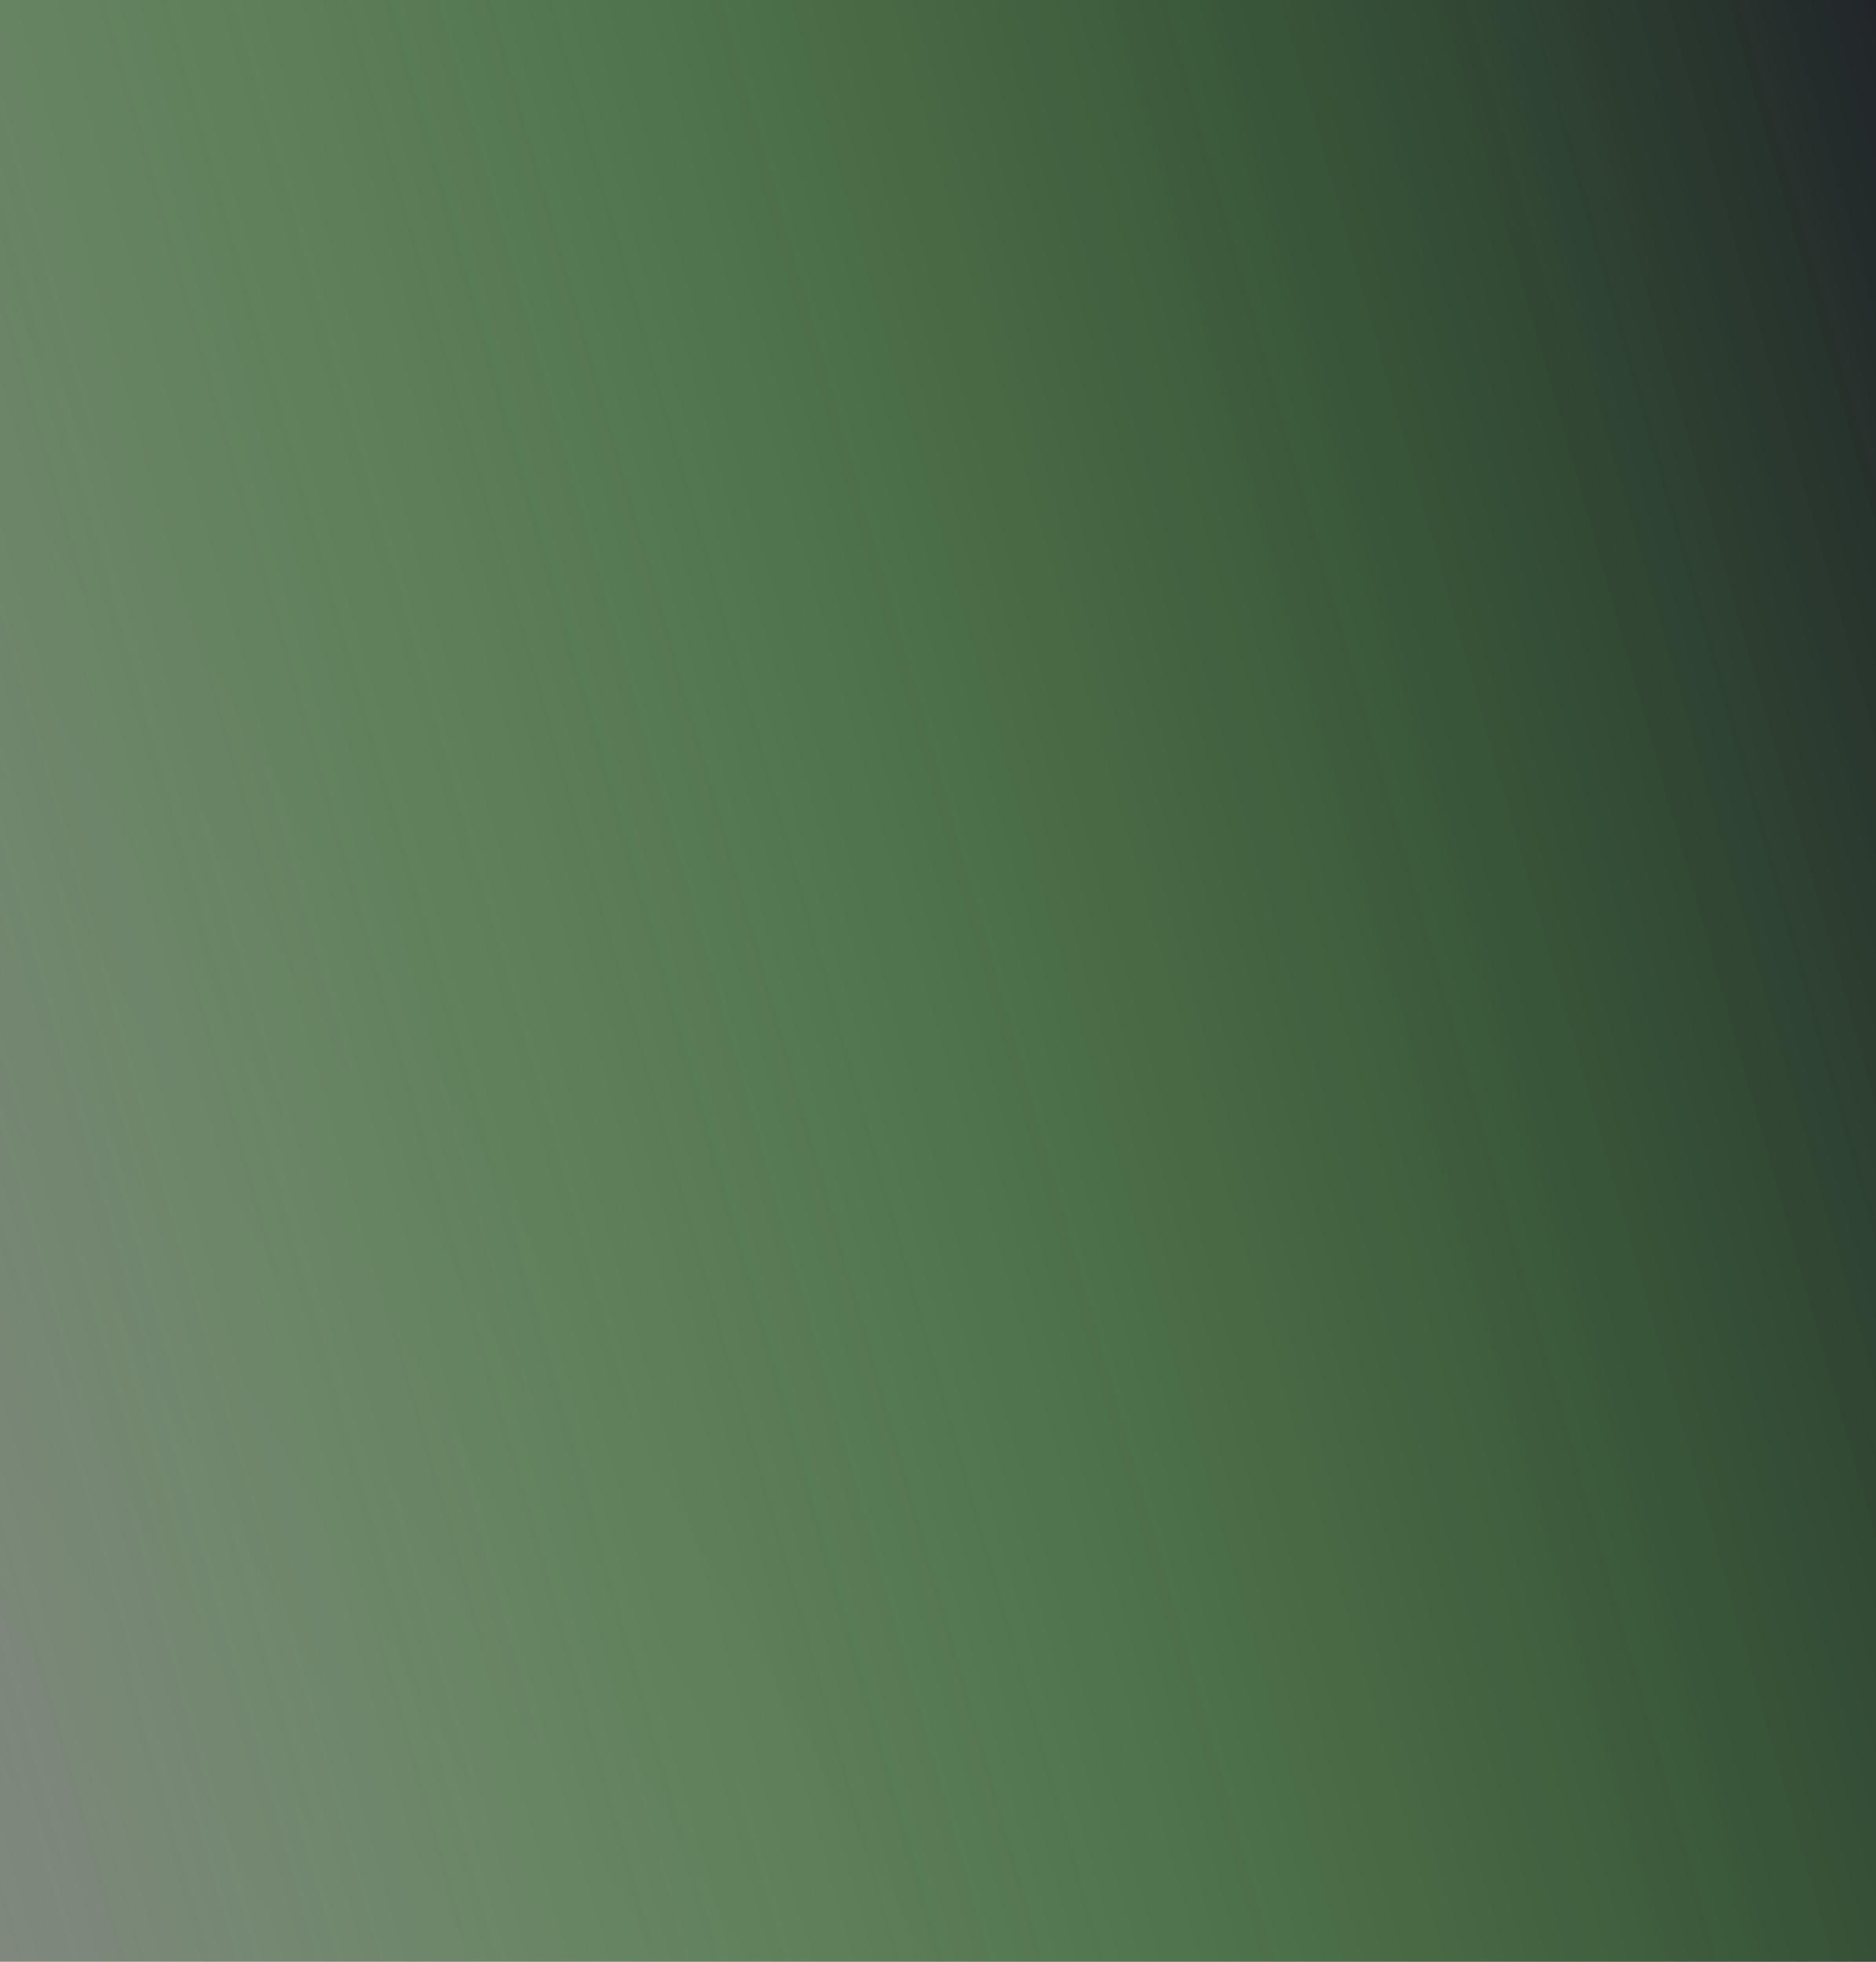 <svg width="550" height="575" viewBox="0 0 550 575" fill="none" xmlns="http://www.w3.org/2000/svg">
<rect x="0" y="0" width="550" height="575" fill="#808080" stroke="none"/>
<rect width="550" height="575" fill="url(#paint0_linear_4340_313)" fill-opacity="0.2"/>
<rect width="550" height="575" fill="url(#paint1_linear_4340_313)"/>
<rect width="550" height="575" fill="url(#paint2_linear_4340_313)" fill-opacity="0.2"/>
<defs>
<linearGradient id="paint0_linear_4340_313" x1="839.74" y1="-691.643" x2="147.323" y2="-315.416" gradientUnits="userSpaceOnUse">
<stop offset="0.087" stop-color="white"/>
<stop offset="1" stop-color="white" stop-opacity="0"/>
</linearGradient>
<linearGradient id="paint1_linear_4340_313" x1="550" y1="5.96497e-05" x2="-113.523" y2="187.02" gradientUnits="userSpaceOnUse">
<stop stop-color="#212529"/>
<stop offset="1" stop-color="#26AA10" stop-opacity="0.06"/>
</linearGradient>
<linearGradient id="paint2_linear_4340_313" x1="-473.354" y1="1652.71" x2="564.318" y2="1078.11" gradientUnits="userSpaceOnUse">
<stop stop-color="white"/>
<stop offset="1" stop-color="white" stop-opacity="0"/>
</linearGradient>
</defs>
</svg>
